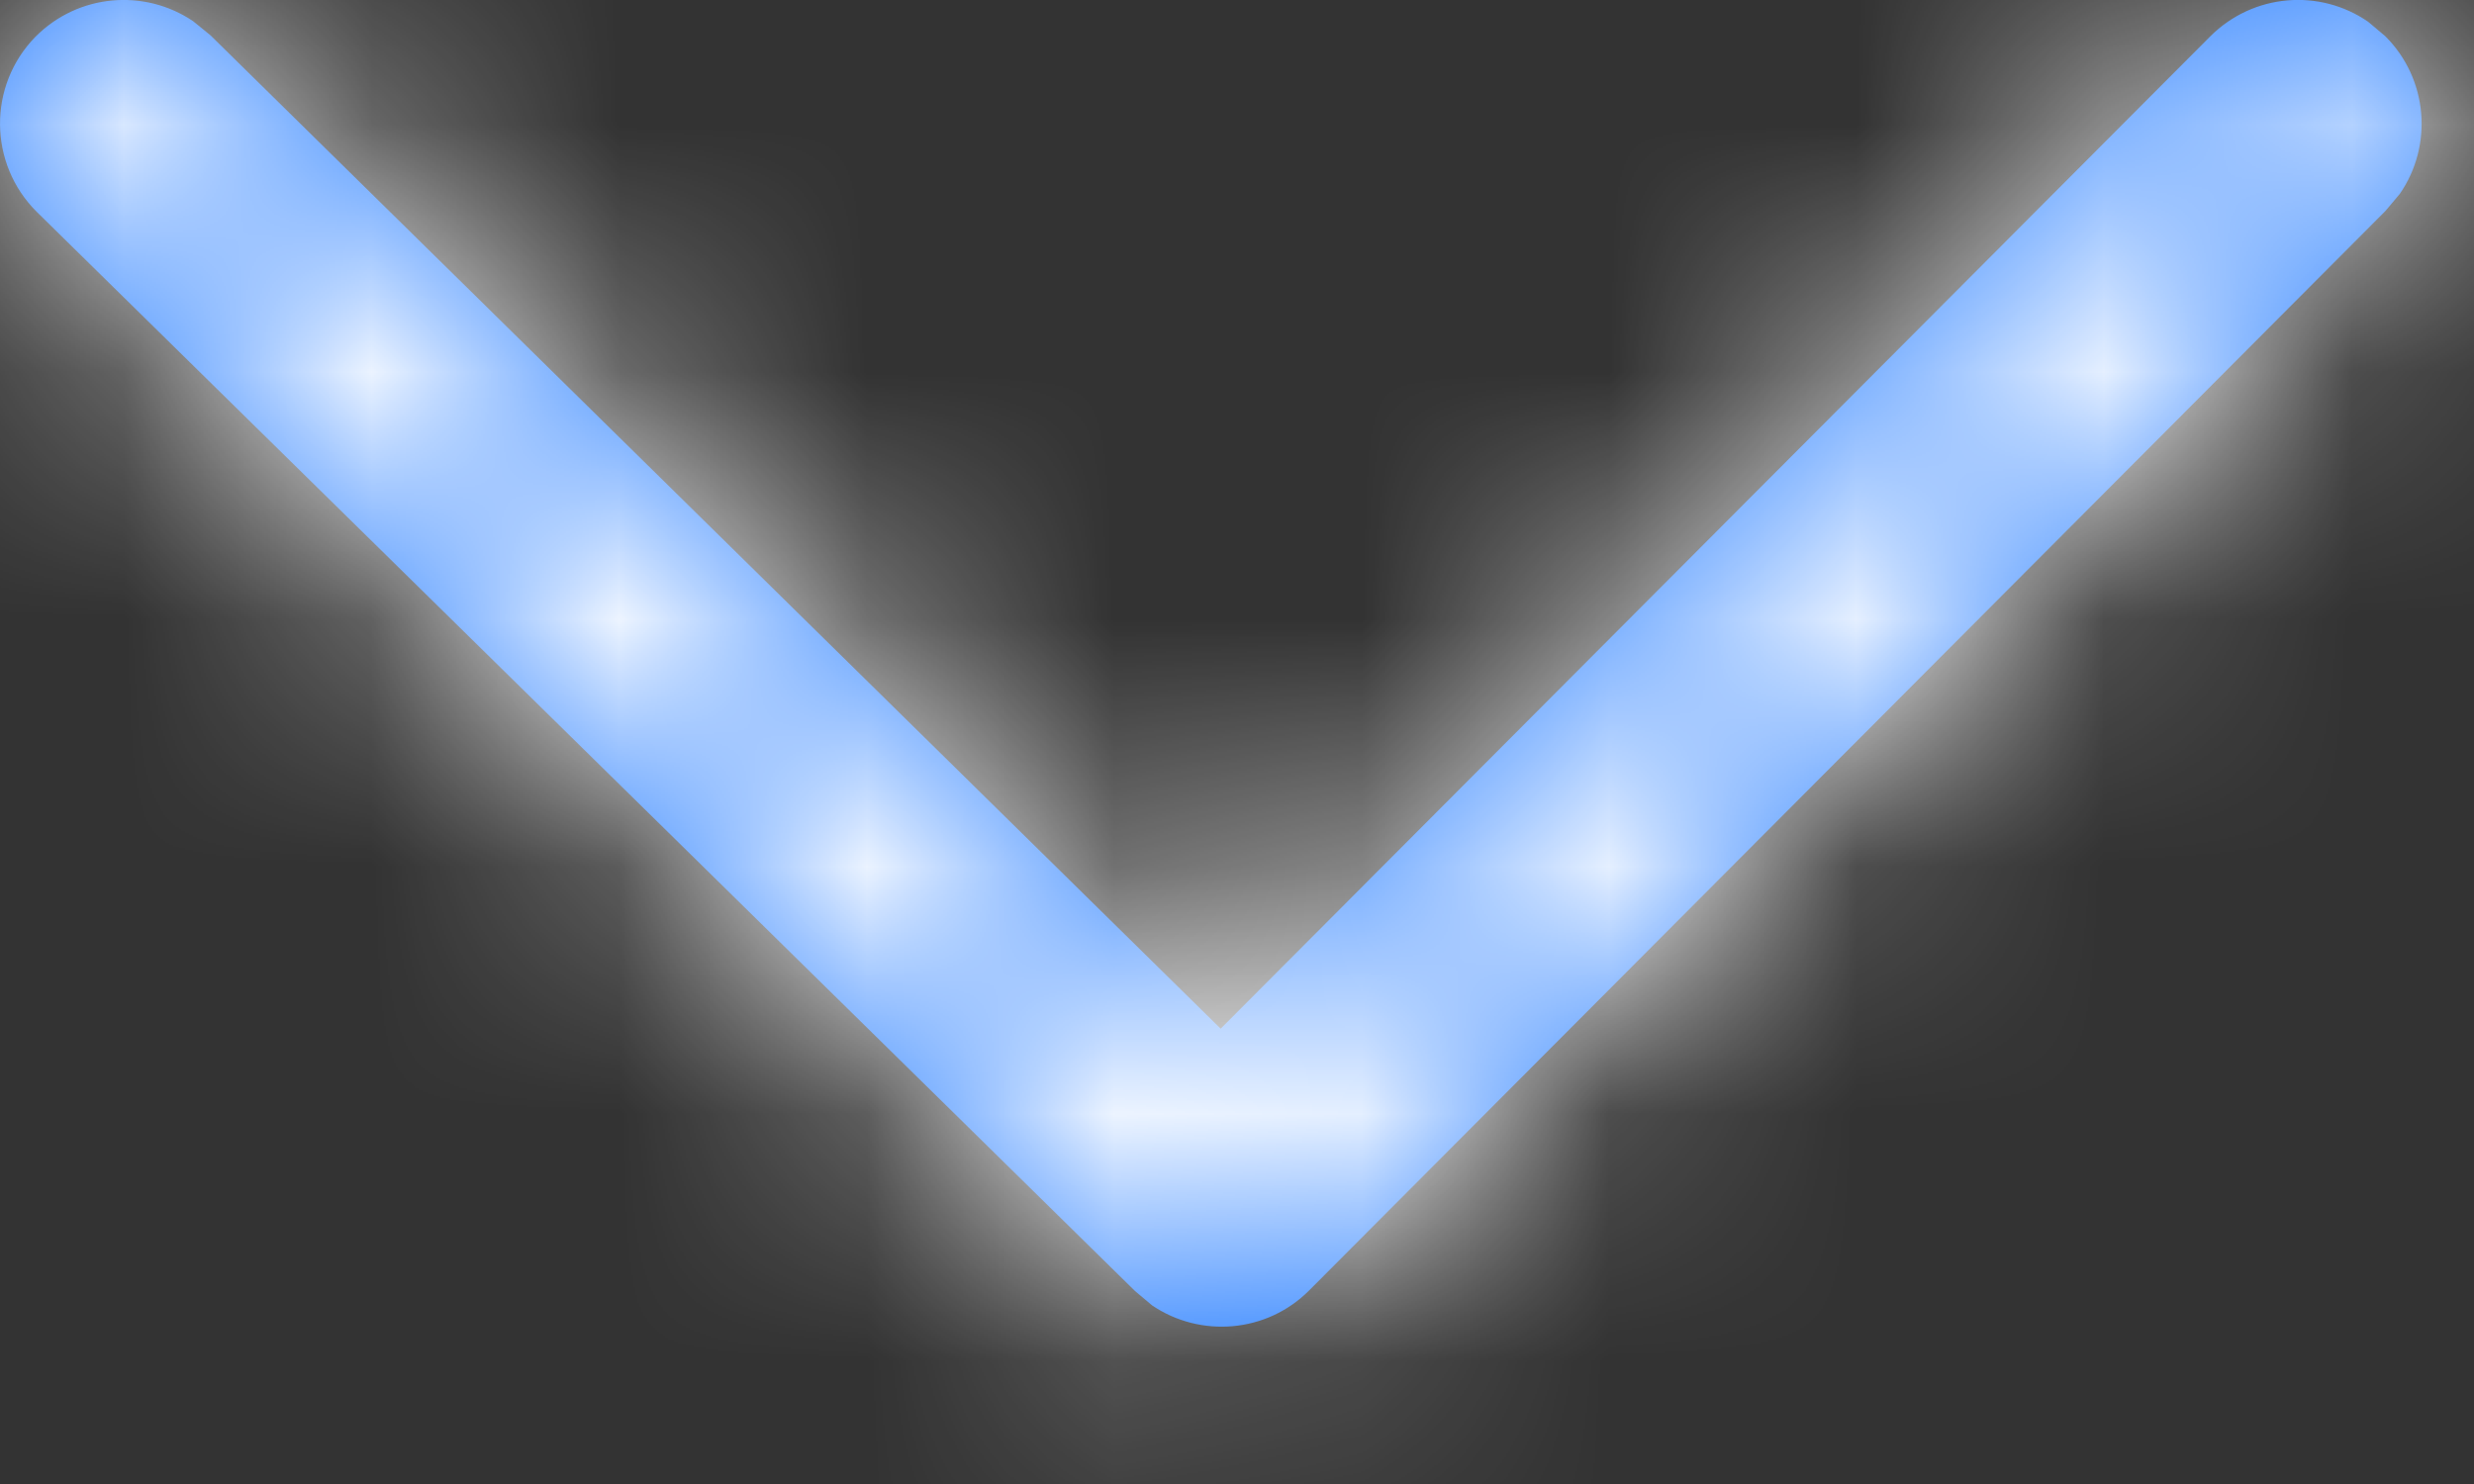 <?xml version="1.0" encoding="UTF-8"?>
<svg width="10px" height="6px" viewBox="0 0 10 6" version="1.1" xmlns="http://www.w3.org/2000/svg" xmlns:xlink="http://www.w3.org/1999/xlink">
    <rect x="0" y="0" width="10" height="6" fill="#333333" stroke="none"/>
    <title>4.组件/2.通用/icon/状态栏/设置</title>
    <defs>
        <path d="M3.143,5.149 C3.316,4.974 3.585,4.953 3.781,5.086 L3.851,5.143 L7.934,9.159 L11.934,5.147 C12.108,4.973 12.377,4.953 12.572,5.088 L12.641,5.146 C12.815,5.319 12.835,5.589 12.7,5.784 L12.642,5.853 L8.292,10.217 C8.12,10.39 7.852,10.41 7.657,10.278 L7.588,10.22 L3.149,5.857 C2.953,5.663 2.95,5.346 3.143,5.149 Z" id="path-1"></path>
    </defs>
    <g id="顶部导航" stroke="none" stroke-width="1" fill="none" fill-rule="evenodd">
        <g id="0.导航交互1-无banner" transform="translate(-1773, -27)">
            <g id="4.组件/1.导航/0.顶部导航/有背景">
                <g id="4.组件/2.通用/icon/状态栏/下拉箭头" transform="translate(1778, 30) translate(-1778, -30) translate(1770, 22)">
                    <mask id="mask-2" fill="#267DFF">
                        <use xlink:href="#path-1"></use>
                    </mask>
                    <use id="蒙版" fill="#267DFF" fill-rule="nonzero" xlink:href="#path-1"></use>
                    <g id="hover-fill" mask="url(#mask-2)" fill="#FFFFFF" fill-rule="evenodd">
                        <rect id="矩形备份-6" x="0" y="0" width="16" height="16"></rect>
                    </g>
                </g>
            </g>
        </g>
    </g>
</svg>